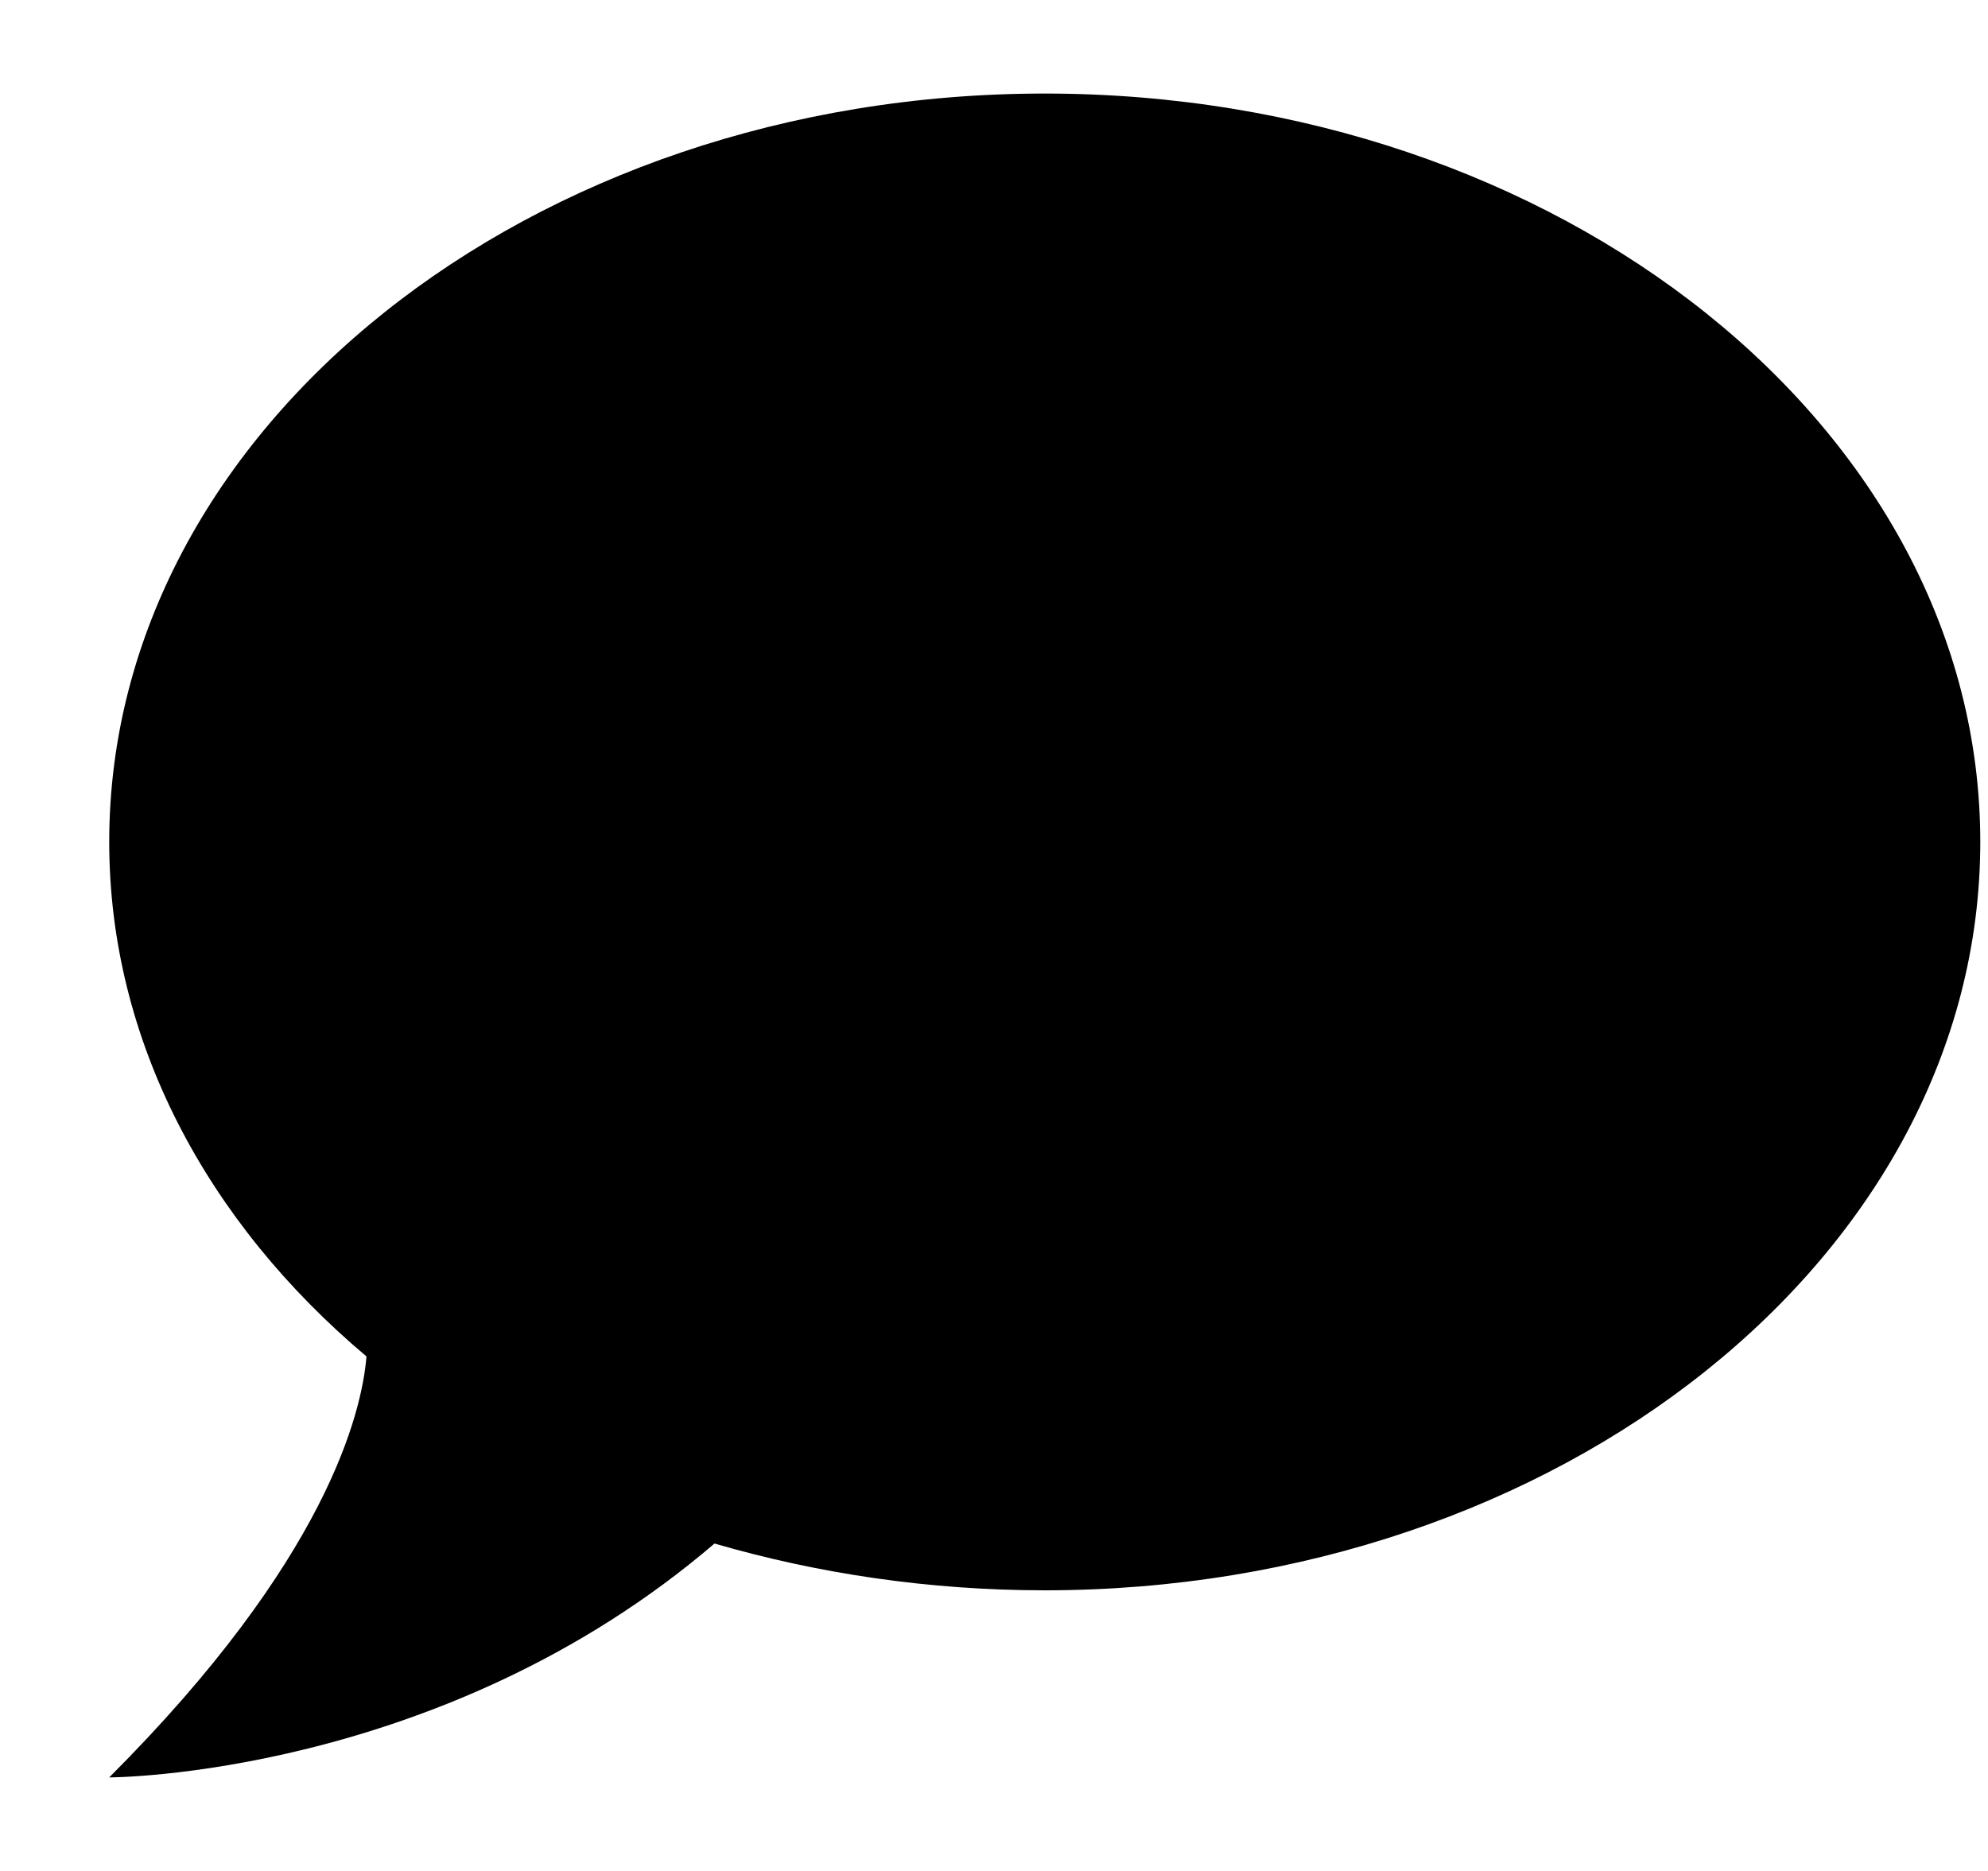 <svg width="17" height="16" viewBox="0 0 17 16" fill="none" xmlns="http://www.w3.org/2000/svg">
<path d="M8.934 0.8C13.334 0.8 16.934 3.664 16.934 7.2C16.934 10.736 13.334 13.6 8.934 13.6C7.942 13.6 6.99 13.456 6.11 13.2C3.774 15.2 0.934 15.2 0.934 15.2C2.798 13.336 3.094 12.08 3.134 11.6C1.774 10.456 0.934 8.904 0.934 7.2C0.934 3.664 4.534 0.8 8.934 0.8Z" fill="black"/>
</svg>
